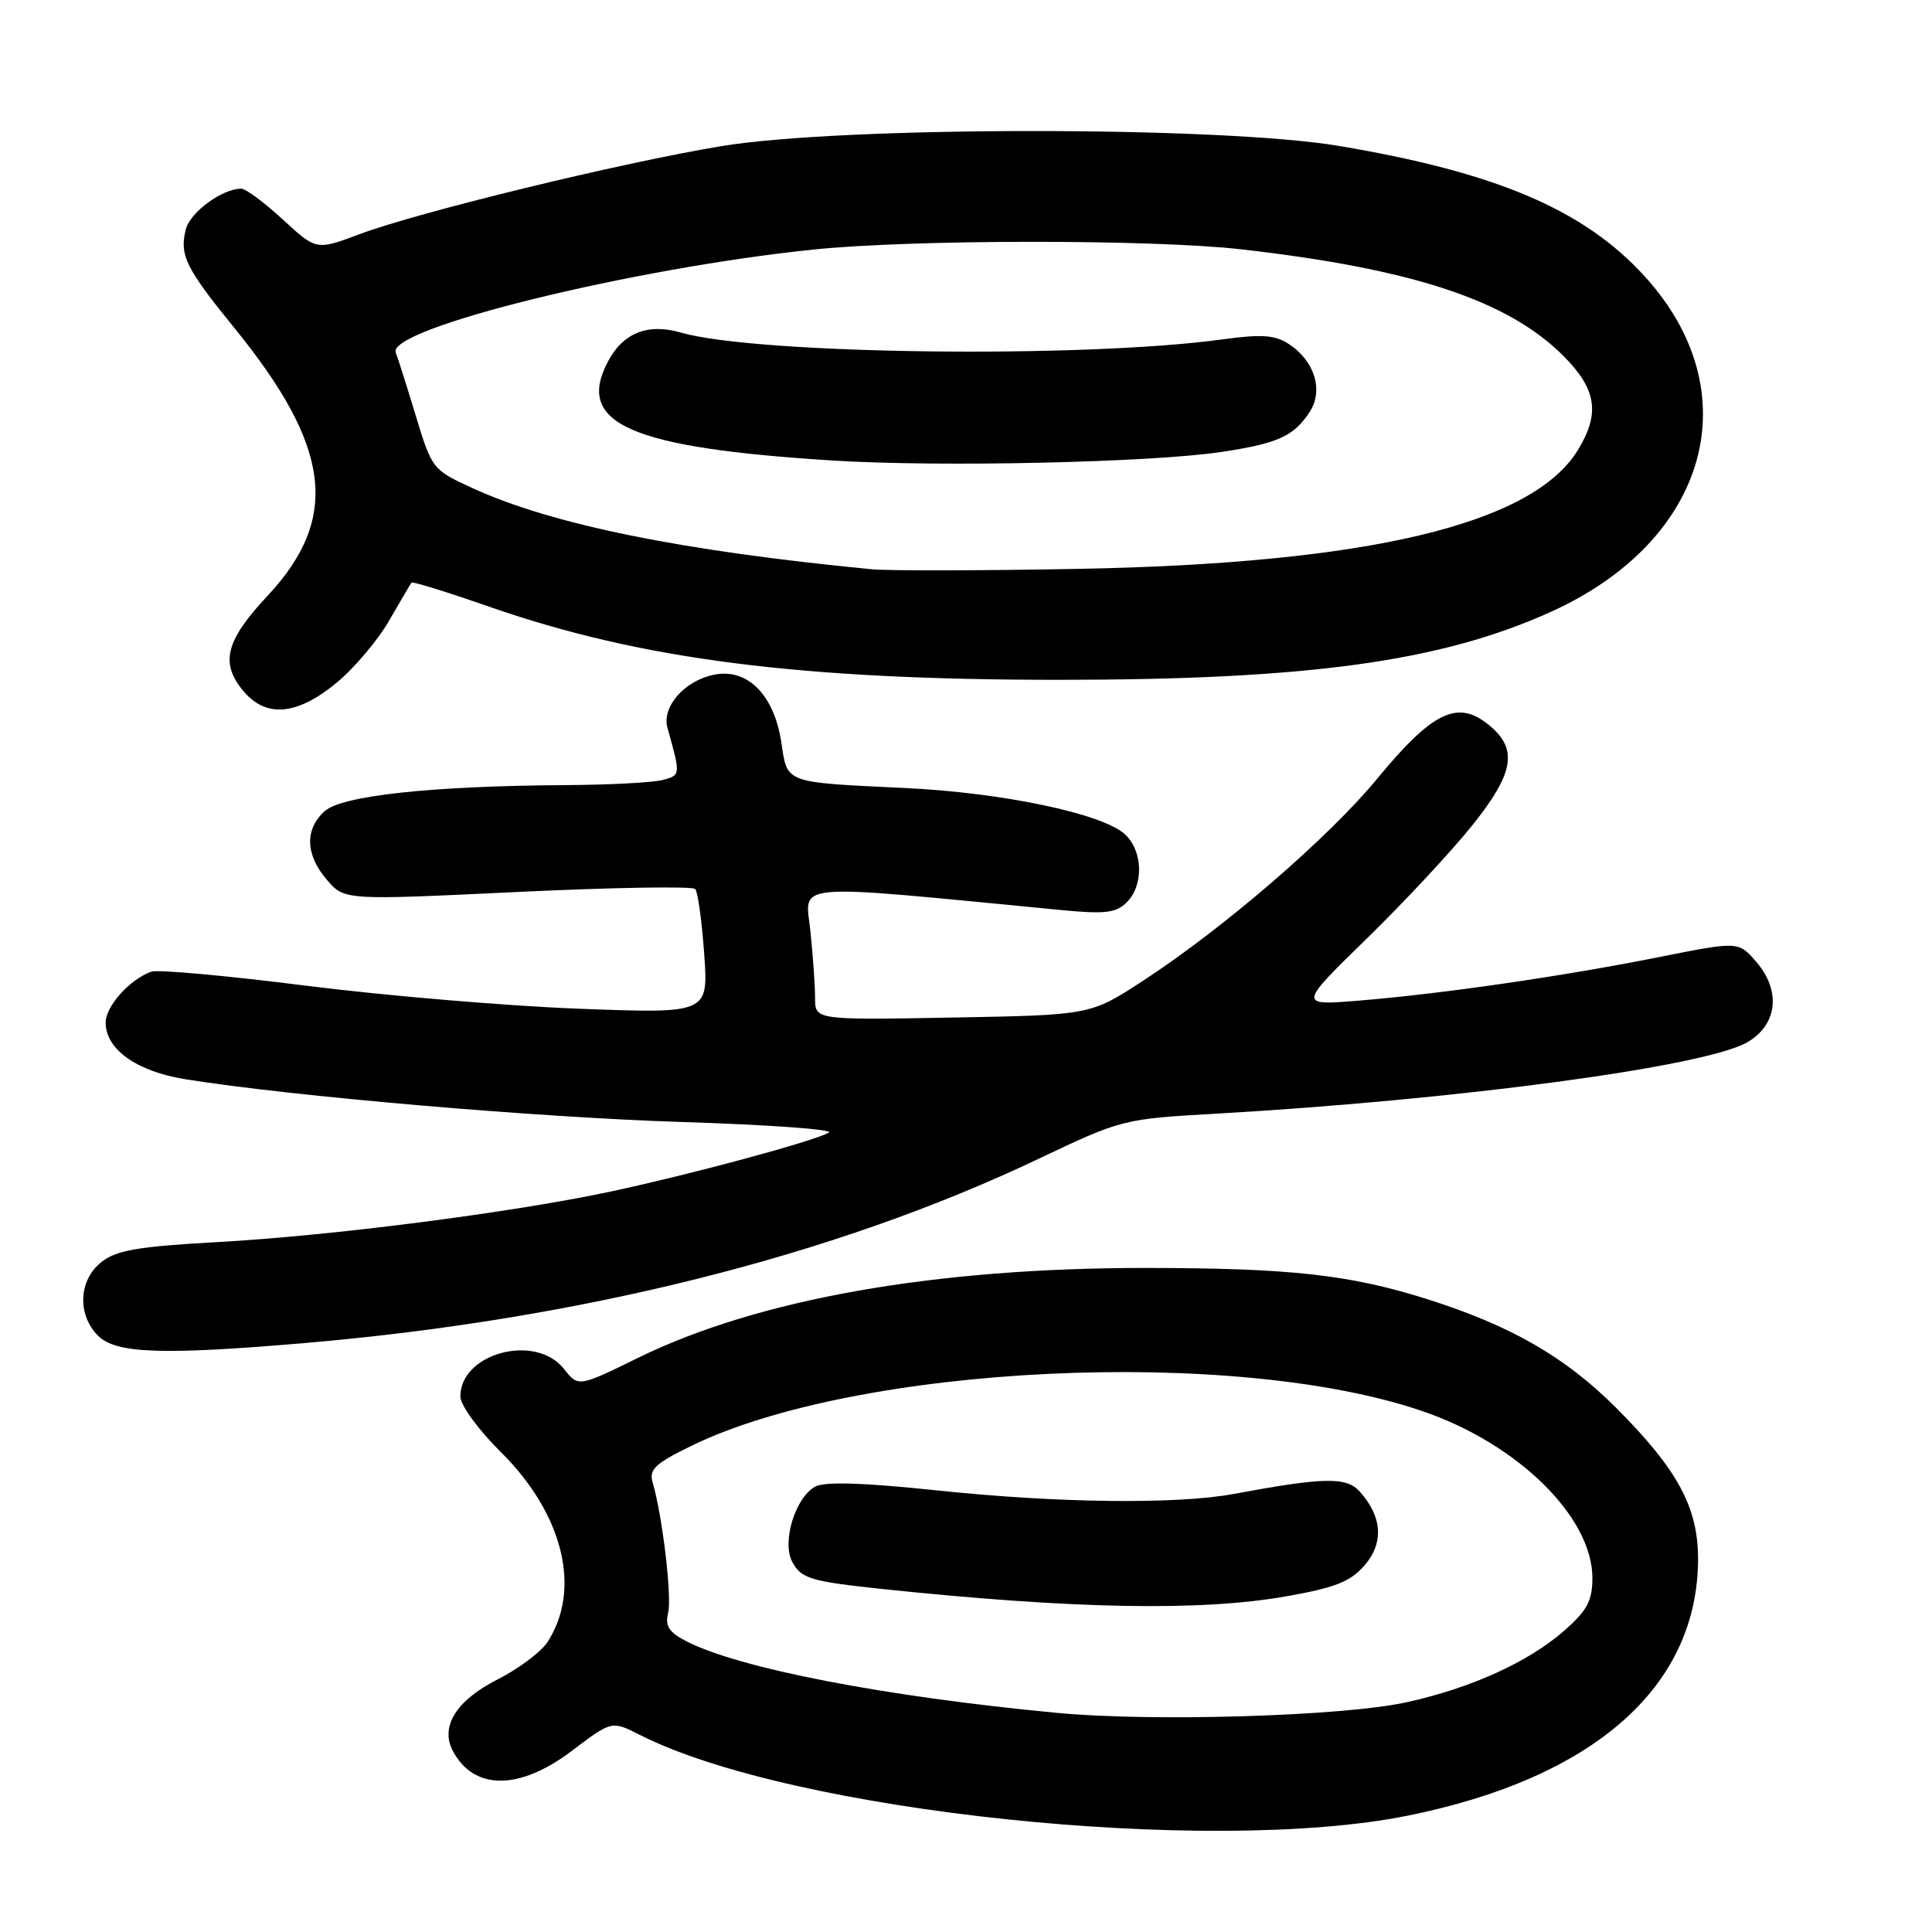 <?xml version="1.0" encoding="UTF-8" standalone="no"?>
<!DOCTYPE svg PUBLIC "-//W3C//DTD SVG 1.1//EN" "http://www.w3.org/Graphics/SVG/1.1/DTD/svg11.dtd" >
<svg xmlns="http://www.w3.org/2000/svg" xmlns:xlink="http://www.w3.org/1999/xlink" version="1.1" viewBox="0 0 256 256">
 <g >
 <path fill="currentColor"
d=" M 186.50 240.59 C 211.27 235.60 225.00 223.45 225.00 206.53 C 225.00 199.70 222.25 194.65 214.12 186.52 C 207.34 179.75 200.13 175.62 189.00 172.11 C 178.80 168.89 170.85 168.02 151.78 168.01 C 123.83 168.00 100.43 172.14 84.57 179.91 C 76.63 183.80 76.63 183.80 74.74 181.40 C 70.99 176.63 61.00 179.28 61.00 185.04 C 61.00 186.19 63.37 189.44 66.38 192.42 C 74.65 200.63 77.09 210.63 72.53 217.60 C 71.67 218.91 68.70 221.13 65.94 222.53 C 60.44 225.32 58.28 228.79 60.02 232.04 C 62.82 237.27 68.84 237.25 75.78 231.99 C 81.06 227.99 81.06 227.99 84.78 229.88 C 104.88 240.09 160.12 245.90 186.50 240.59 Z  M 40.50 177.95 C 77.04 174.81 110.63 166.38 137.53 153.59 C 148.64 148.31 148.80 148.27 161.11 147.57 C 193.23 145.73 225.85 141.35 231.50 138.12 C 235.51 135.82 236.04 131.32 232.74 127.48 C 230.36 124.72 230.36 124.72 219.93 126.80 C 207.16 129.35 191.26 131.66 180.25 132.57 C 171.99 133.26 171.99 133.26 181.09 124.38 C 186.09 119.50 192.43 112.70 195.16 109.27 C 200.83 102.17 201.22 98.98 196.81 95.70 C 192.93 92.82 189.58 94.57 182.52 103.14 C 176.11 110.94 162.23 122.92 151.50 129.93 C 144.50 134.50 144.50 134.50 126.25 134.83 C 108.00 135.16 108.00 135.16 108.00 132.23 C 108.00 130.61 107.72 126.63 107.38 123.36 C 106.70 116.85 104.11 117.06 140.55 120.58 C 146.45 121.15 147.87 120.98 149.30 119.56 C 151.59 117.27 151.45 112.72 149.03 110.52 C 146.02 107.80 132.82 105.03 120.00 104.42 C 103.82 103.65 104.35 103.85 103.53 98.38 C 102.59 92.11 99.08 88.54 94.68 89.39 C 90.74 90.15 87.66 93.64 88.44 96.44 C 90.20 102.73 90.20 102.71 87.82 103.35 C 86.55 103.69 80.78 104.00 75.00 104.03 C 57.18 104.14 45.29 105.42 43.01 107.49 C 40.35 109.90 40.47 113.27 43.32 116.59 C 45.64 119.29 45.64 119.29 68.57 118.19 C 81.18 117.59 91.78 117.41 92.12 117.80 C 92.47 118.18 93.00 122.06 93.31 126.40 C 93.87 134.31 93.87 134.31 76.68 133.66 C 67.23 133.30 50.98 131.93 40.56 130.61 C 30.15 129.29 20.92 128.45 20.06 128.75 C 17.21 129.75 14.00 133.32 14.00 135.50 C 14.00 139.05 18.11 141.97 24.60 143.01 C 38.76 145.28 71.14 148.06 90.34 148.67 C 101.80 149.03 110.57 149.66 109.82 150.08 C 107.75 151.24 91.64 155.59 81.00 157.87 C 67.83 160.68 43.96 163.75 28.70 164.59 C 18.29 165.17 15.43 165.66 13.45 167.22 C 10.41 169.61 10.20 174.20 13.00 177.00 C 15.36 179.36 21.54 179.58 40.50 177.95 Z  M 44.54 90.52 C 46.87 88.61 50.02 84.90 51.54 82.27 C 53.05 79.65 54.40 77.36 54.53 77.20 C 54.67 77.03 59.34 78.48 64.91 80.42 C 84.92 87.39 106.05 90.09 140.50 90.08 C 173.48 90.07 191.02 87.64 205.55 81.05 C 226.45 71.57 231.90 51.90 217.88 36.56 C 209.85 27.78 198.29 22.85 177.44 19.34 C 161.71 16.69 111.54 16.71 95.55 19.37 C 82.23 21.58 55.54 28.08 47.67 31.02 C 41.91 33.18 41.91 33.18 37.48 29.09 C 35.04 26.84 32.56 25.00 31.97 25.00 C 29.45 25.00 25.19 28.12 24.62 30.39 C 23.76 33.81 24.60 35.52 31.09 43.50 C 43.90 59.26 45.06 68.68 35.43 78.97 C 30.01 84.77 29.19 87.70 32.02 91.29 C 35.06 95.16 39.18 94.91 44.54 90.52 Z  M 140.00 226.96 C 117.14 224.79 97.89 221.06 90.90 217.45 C 88.63 216.27 88.10 215.44 88.53 213.72 C 89.05 211.60 87.77 200.81 86.48 196.44 C 85.97 194.72 86.78 193.94 91.55 191.61 C 113.59 180.82 163.55 178.43 188.50 186.99 C 201.13 191.31 211.00 201.01 211.00 209.09 C 211.00 212.11 210.31 213.39 207.30 216.05 C 202.52 220.24 194.93 223.68 186.33 225.57 C 177.88 227.41 152.74 228.17 140.00 226.96 Z  M 170.50 211.51 C 176.94 210.37 178.95 209.57 180.82 207.41 C 183.39 204.43 183.16 200.97 180.17 197.64 C 178.41 195.67 175.44 195.73 163.50 197.95 C 155.94 199.36 140.15 199.17 124.20 197.49 C 114.41 196.46 109.31 196.30 108.03 196.98 C 105.39 198.40 103.57 204.32 104.97 206.94 C 106.16 209.18 107.39 209.54 117.00 210.56 C 142.37 213.22 159.15 213.52 170.50 211.51 Z  M 115.50 75.43 C 90.22 72.98 73.17 69.51 62.61 64.68 C 57.34 62.27 57.23 62.13 55.11 55.15 C 53.93 51.25 52.73 47.46 52.44 46.72 C 51.23 43.55 83.77 35.53 107.86 33.06 C 121.01 31.71 152.76 31.70 164.50 33.04 C 187.19 35.63 199.80 39.80 207.14 47.14 C 211.55 51.55 212.05 54.76 209.10 59.60 C 203.07 69.49 181.29 74.67 142.78 75.38 C 129.98 75.62 117.70 75.64 115.50 75.43 Z  M 161.89 59.88 C 169.32 58.76 171.43 57.80 173.53 54.60 C 175.40 51.74 174.22 47.84 170.78 45.59 C 168.93 44.38 167.20 44.26 161.99 44.97 C 143.46 47.51 100.20 46.96 90.18 44.06 C 85.80 42.79 82.50 44.13 80.50 48.01 C 76.28 56.16 83.54 59.33 110.31 61.02 C 124.39 61.91 152.56 61.29 161.89 59.88 Z "/>
</g>
</svg>